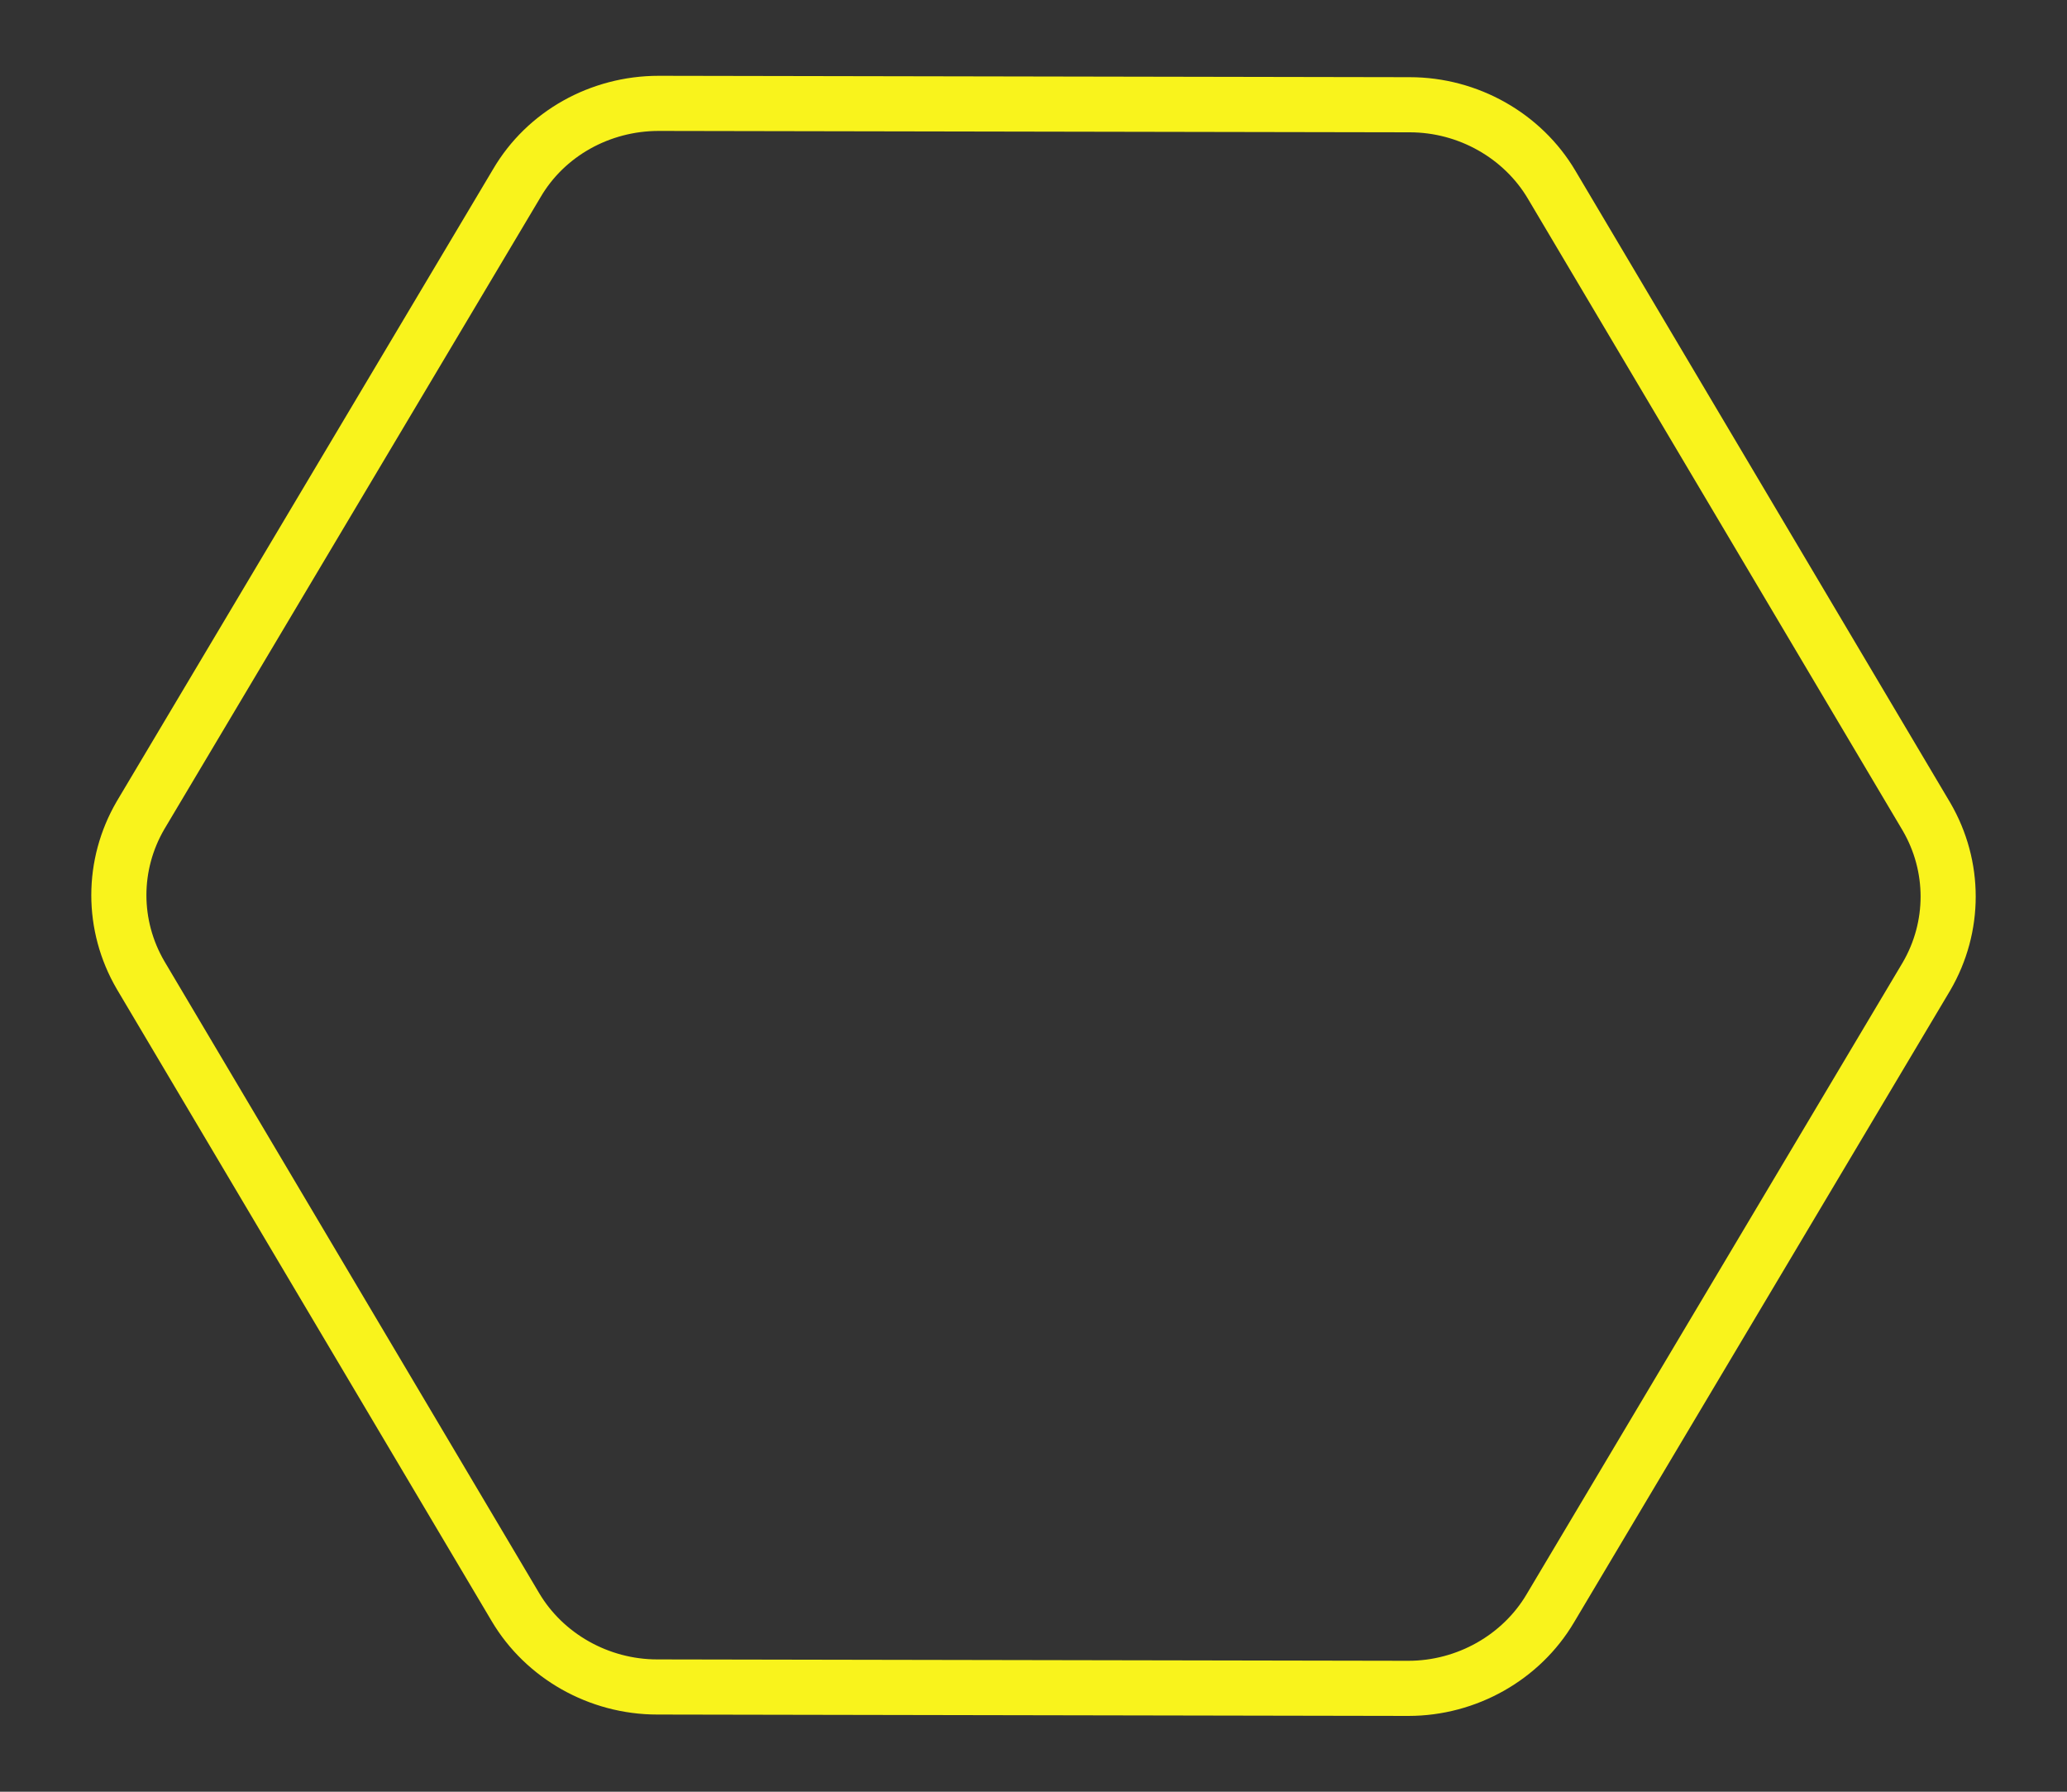 <?xml version="1.0" encoding="utf-8"?>
<!-- Generator: Adobe Illustrator 19.0.0, SVG Export Plug-In . SVG Version: 6.00 Build 0)  -->
<svg version="1.0" id="border_-_copie_2" xmlns="http://www.w3.org/2000/svg" xmlns:xlink="http://www.w3.org/1999/xlink" x="0px"
	 y="0px" width="300px" height="260px" viewBox="0 0 300 260" style="enable-background:new 0 0 300 260;" xml:space="preserve">
<rect x="0" y="0" width="300" height="260" fill="#333333" stroke="none"/>
<style type="text/css">
	.st0{fill:none;stroke:#F9F31C;stroke-width:8;stroke-miterlimit:10;}
</style>
<g id="圖層_23_4_">
	<g id="XMLID_143_">
		<path id="XMLID_147_" class="st0" d="M204.4,245l-109-0.2c-8.5,0-16.4-4.5-20.6-11.6l-54.4-91.7c-4.2-7.2-4.2-16,0-23.2l54.6-91.7
			C79.2,19.4,87.1,15,95.6,15l109,0.2c8.5,0,16.4,4.5,20.6,11.6l54.4,91.7c4.2,7.2,4.2,16,0,23.2l-54.6,91.7
			C220.8,240.5,212.9,245,204.4,245z"/>
	</g>
</g>
</svg>
